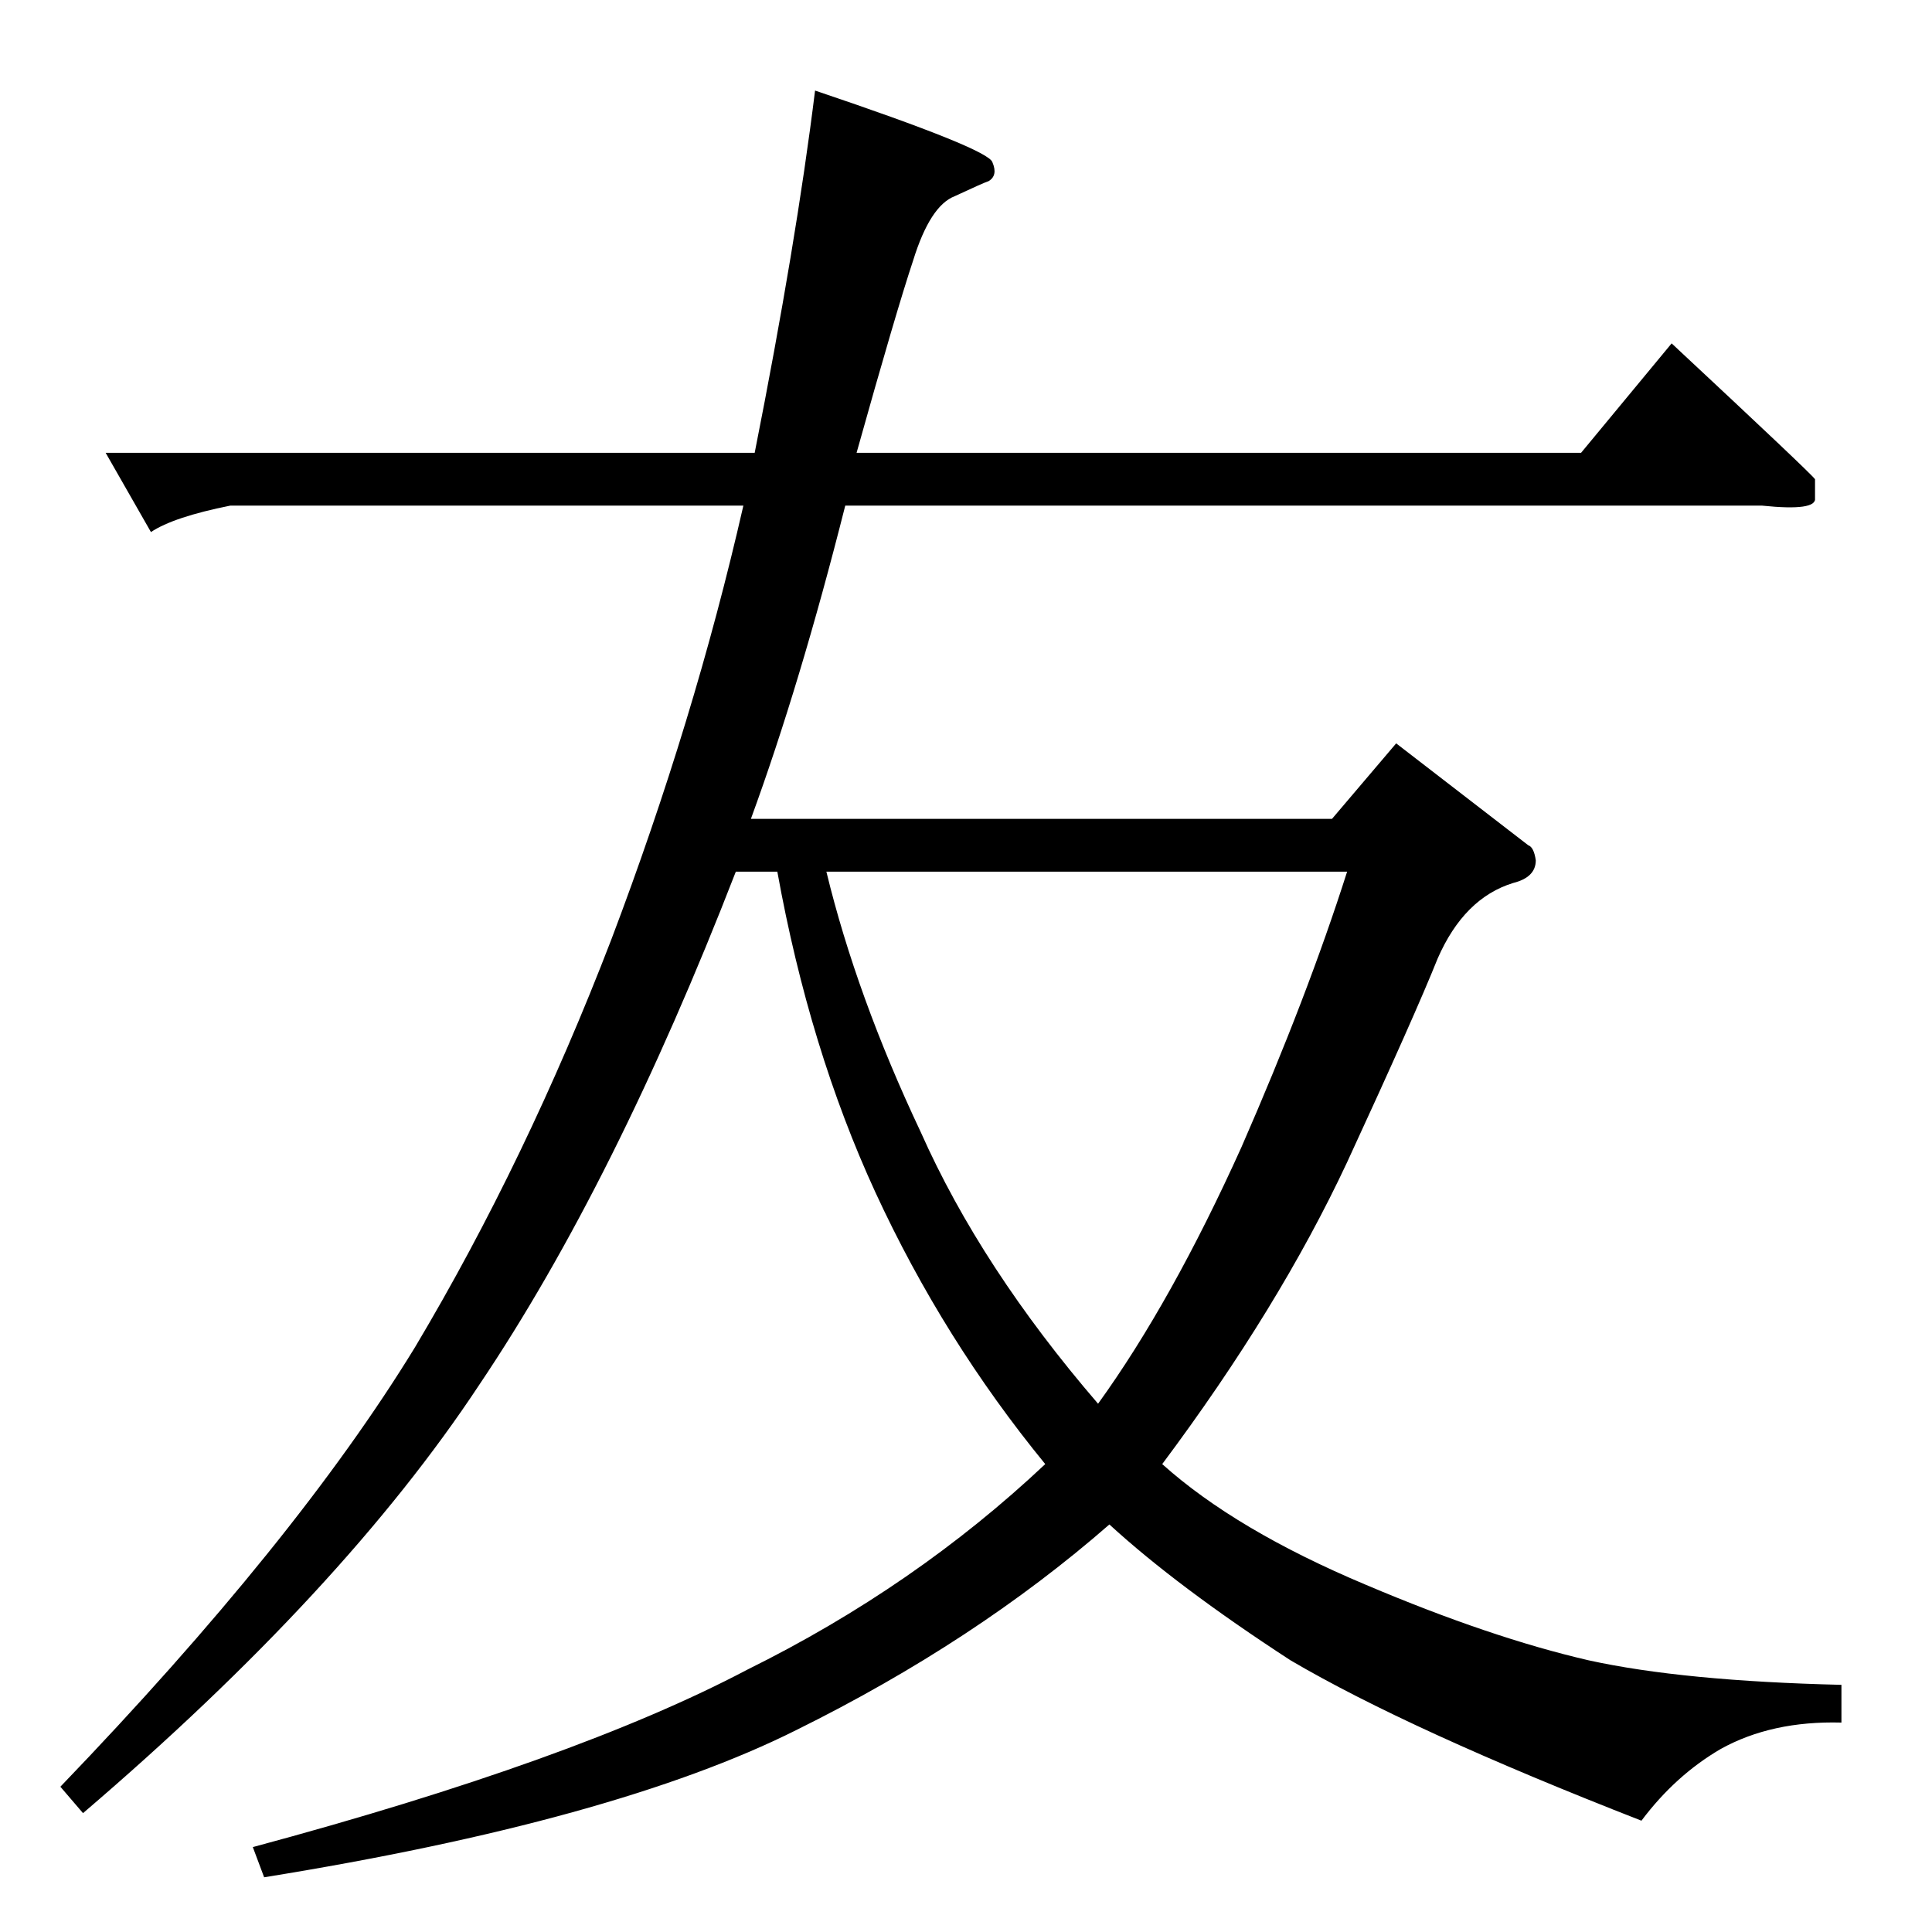 <?xml version="1.0" standalone="no"?>
<!DOCTYPE svg PUBLIC "-//W3C//DTD SVG 1.1//EN" "http://www.w3.org/Graphics/SVG/1.1/DTD/svg11.dtd" >
<svg xmlns="http://www.w3.org/2000/svg" xmlns:xlink="http://www.w3.org/1999/xlink" version="1.1" viewBox="0 -205 1024 1024">
  <g transform="matrix(1 0 0 -1 0 819)">
   <path fill="currentColor"
d="M706 590l34 40l70 -54q3 -1 4 -8q0 -9 -12 -12q-26 -8 -40 -40q-12 -30 -48 -108q-36 -77 -98 -160q39 -35 108 -64q66 -28 118 -40q50 -11 134 -13v-20q-37 1 -64 -14q-24 -14 -42 -38q-123 48 -186 85q-60 39 -96 72q-71 -62 -166 -109q-96 -48 -282 -78l-6 16
q171 46 262 94q89 44 158 109q-54 66 -90 144q-35 76 -52 170h-22q-64 -165 -136 -272q-72 -109 -210 -227l-12 14q125 130 188 233q59 99 104 216q44 116 70 230h-272q-30 -6 -42 -14l-24 42h344q22 111 32 192q92 -31 94 -38q3 -7 -2 -10q-3 -1 -18 -8q-13 -5 -22 -34
q-9 -27 -30 -102h384l48 58q74 -69 76 -72v-10q1 -7 -28 -4h-486q-24 -95 -50 -166h308v0v0zM438 562q16 -66 50 -138q32 -72 94 -144q39 54 76 136q35 80 56 146h-276v0v0z" />
  </g>

</svg>
